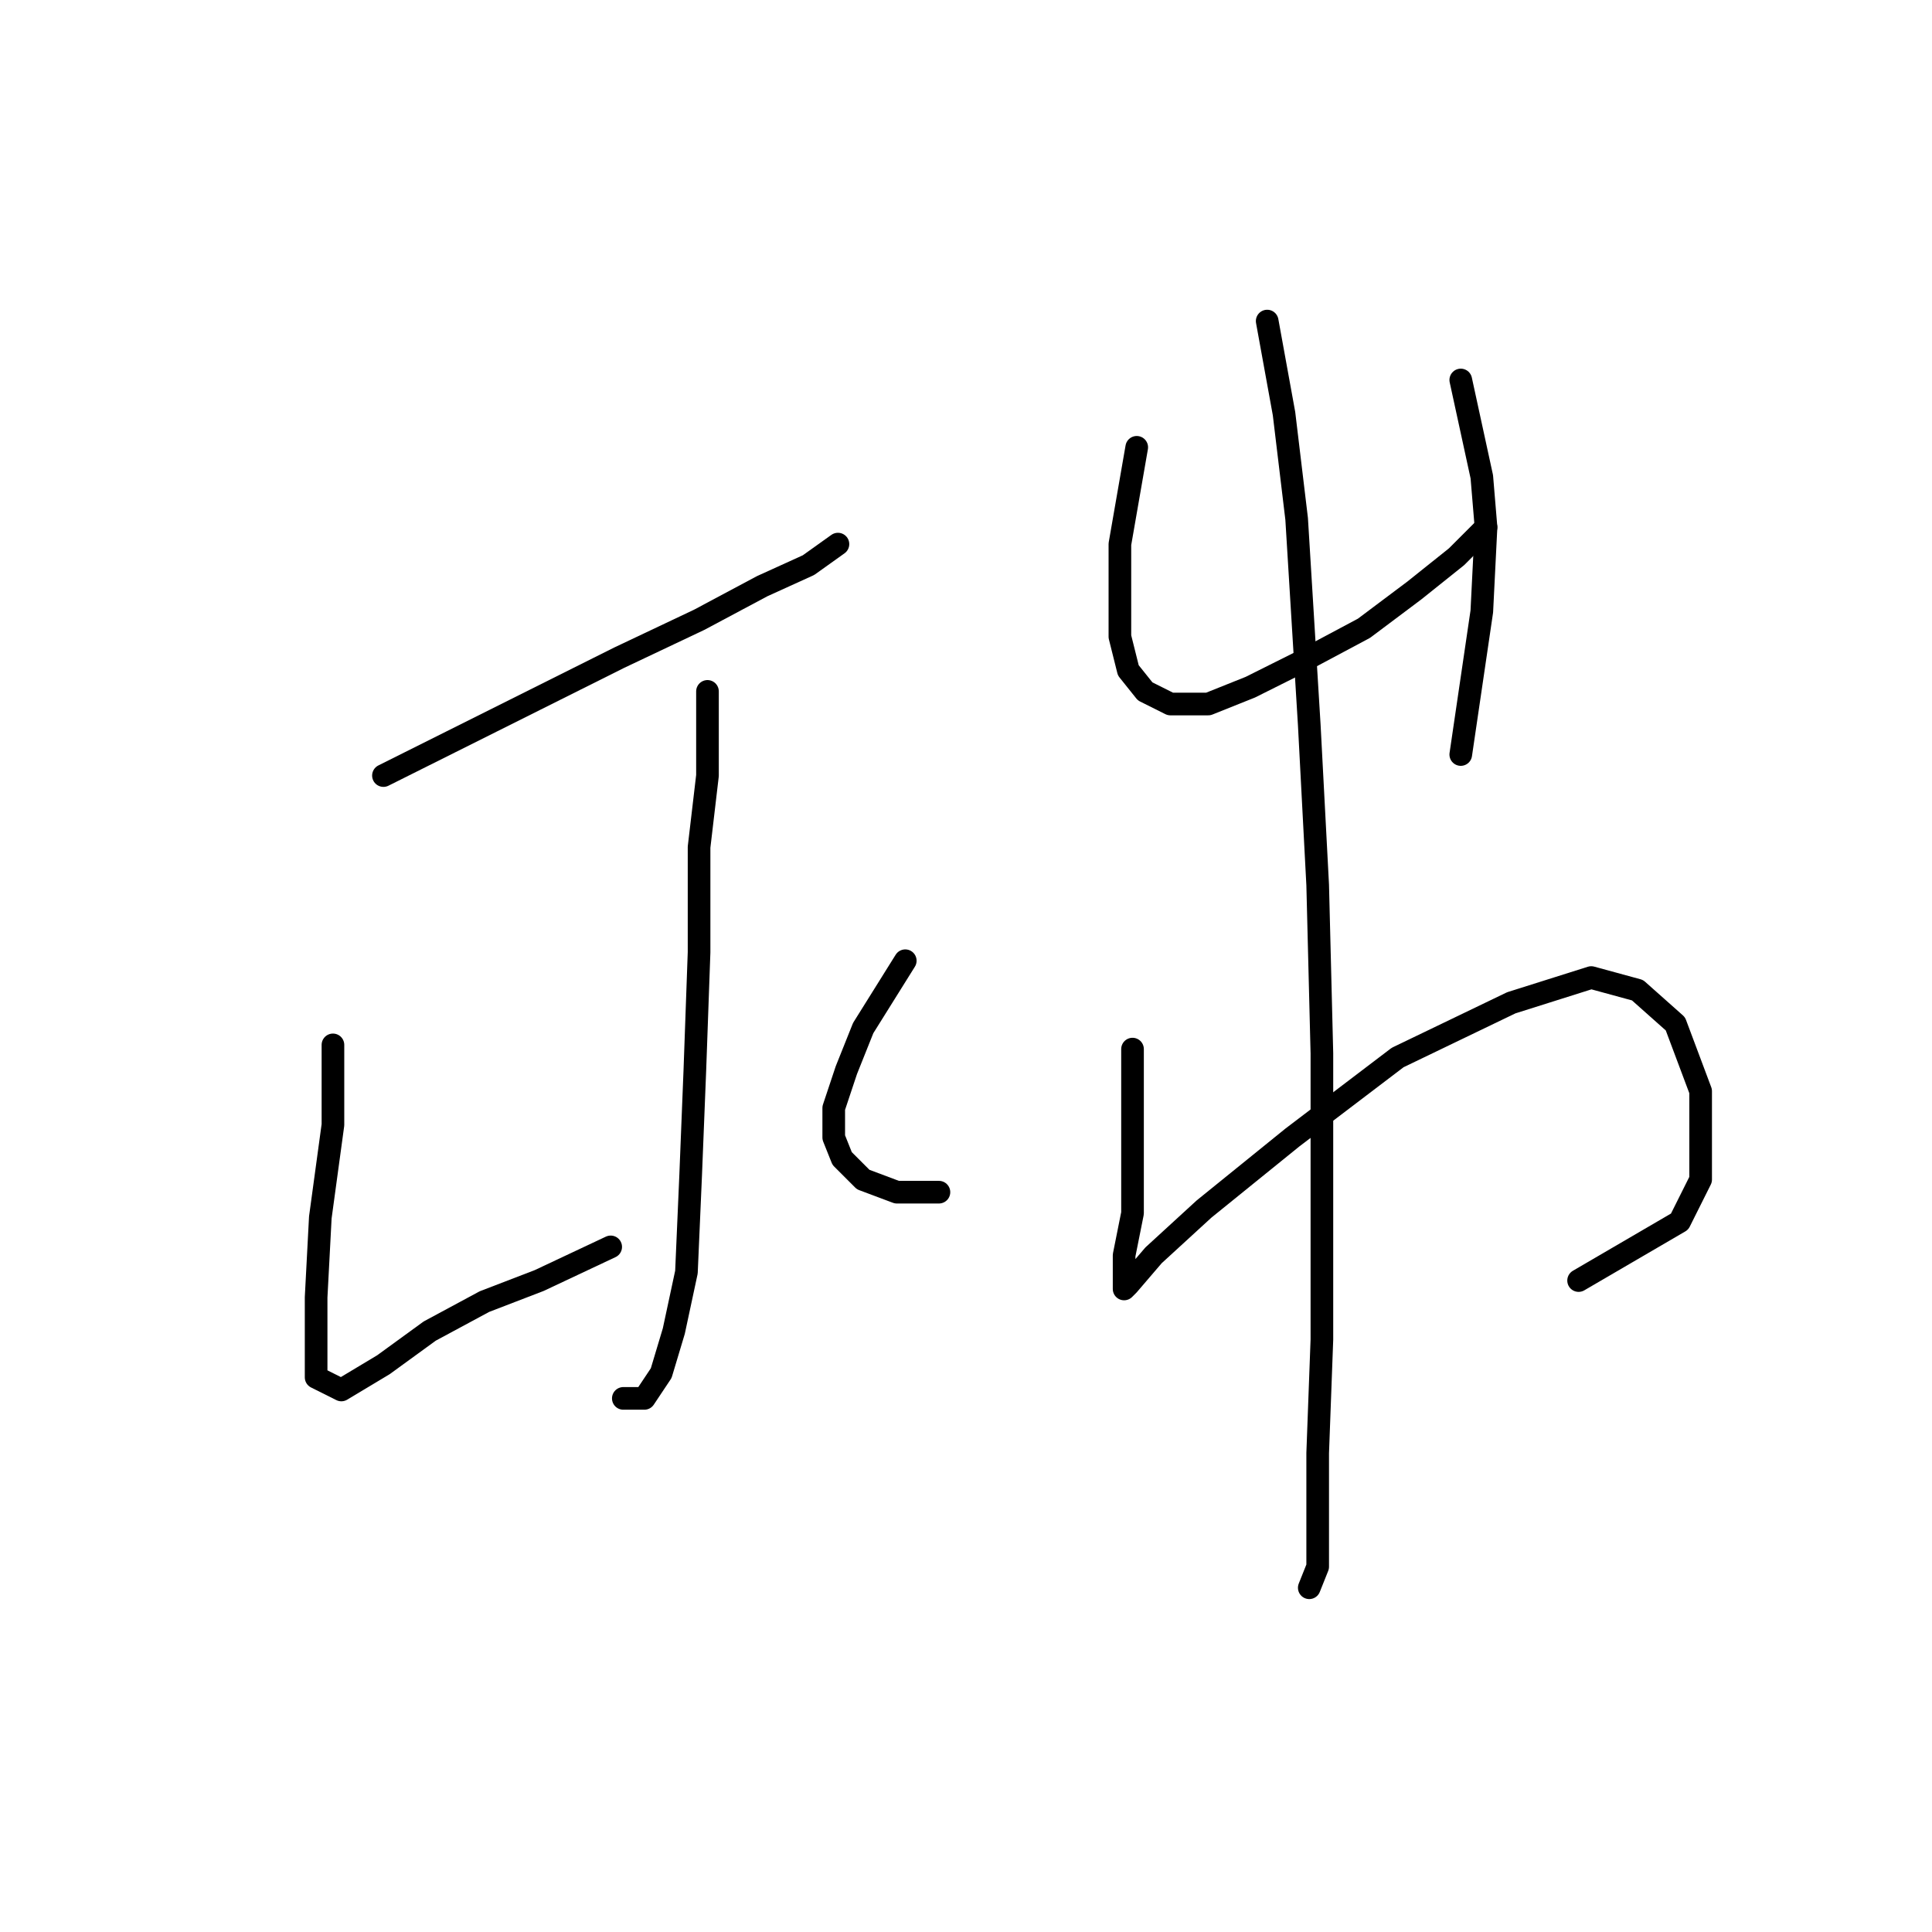 <?xml version="1.0" standalone="no"?>
    <svg width="256" height="256" xmlns="http://www.w3.org/2000/svg" version="1.1">
    <polyline stroke="black" stroke-width="3" stroke-linecap="round" fill="transparent" stroke-linejoin="round" points="50.808 102.766 59.73 98.305 70.883 92.729 82.035 87.152 92.63 82.134 100.994 77.673 107.128 74.885 111.031 72.097 111.031 72.097 " />
        <polyline stroke="black" stroke-width="3" stroke-linecap="round" fill="transparent" stroke-linejoin="round" points="93.745 91.613 93.745 102.766 92.63 112.245 92.63 126.186 92.072 141.799 91.515 155.74 90.957 168.565 89.284 176.372 87.611 181.948 85.381 185.294 82.593 185.294 82.593 185.294 " />
        <polyline stroke="black" stroke-width="3" stroke-linecap="round" fill="transparent" stroke-linejoin="round" points="44.117 138.453 44.117 149.048 42.444 161.316 41.887 171.911 41.887 178.602 41.887 182.505 45.232 184.178 50.808 180.833 56.942 176.372 64.191 172.468 71.44 169.68 80.92 165.219 80.92 165.219 " />
        <polyline stroke="black" stroke-width="3" stroke-linecap="round" fill="transparent" stroke-linejoin="round" points="119.953 127.301 114.377 136.223 112.147 141.799 110.474 146.818 110.474 150.721 111.589 153.509 114.377 156.297 118.838 157.97 124.414 157.97 124.414 157.97 " />
        <polyline stroke="black" stroke-width="3" stroke-linecap="round" fill="transparent" stroke-linejoin="round" points="150.623 59.271 148.392 72.097 148.392 78.788 148.392 84.364 149.507 88.825 151.738 91.613 155.083 93.286 160.102 93.286 165.678 91.056 172.37 87.71 180.734 83.249 187.425 78.23 193.002 73.769 196.905 69.866 196.905 69.866 " />
        <polyline stroke="black" stroke-width="3" stroke-linecap="round" fill="transparent" stroke-linejoin="round" points="193.559 50.349 196.347 63.175 196.905 69.866 196.347 81.018 193.559 99.978 193.559 99.978 " />
        <polyline stroke="black" stroke-width="3" stroke-linecap="round" fill="transparent" stroke-linejoin="round" points="150.065 139.011 150.065 154.624 150.065 160.758 148.95 166.334 148.95 169.68 148.95 170.795 149.507 170.238 152.853 166.334 159.544 160.201 171.255 150.721 185.195 140.126 200.251 132.877 210.846 129.531 216.979 131.204 221.998 135.665 225.344 144.587 225.344 156.297 222.556 161.873 209.173 169.68 209.173 169.68 " />
        <polyline stroke="black" stroke-width="3" stroke-linecap="round" fill="transparent" stroke-linejoin="round" points="167.909 42.543 170.139 54.81 171.812 68.751 173.485 96.074 174.6 117.264 175.158 139.569 175.158 159.085 175.158 177.487 174.6 192.543 174.6 202.58 174.6 207.598 173.485 210.386 173.485 210.386 " />
        </svg>